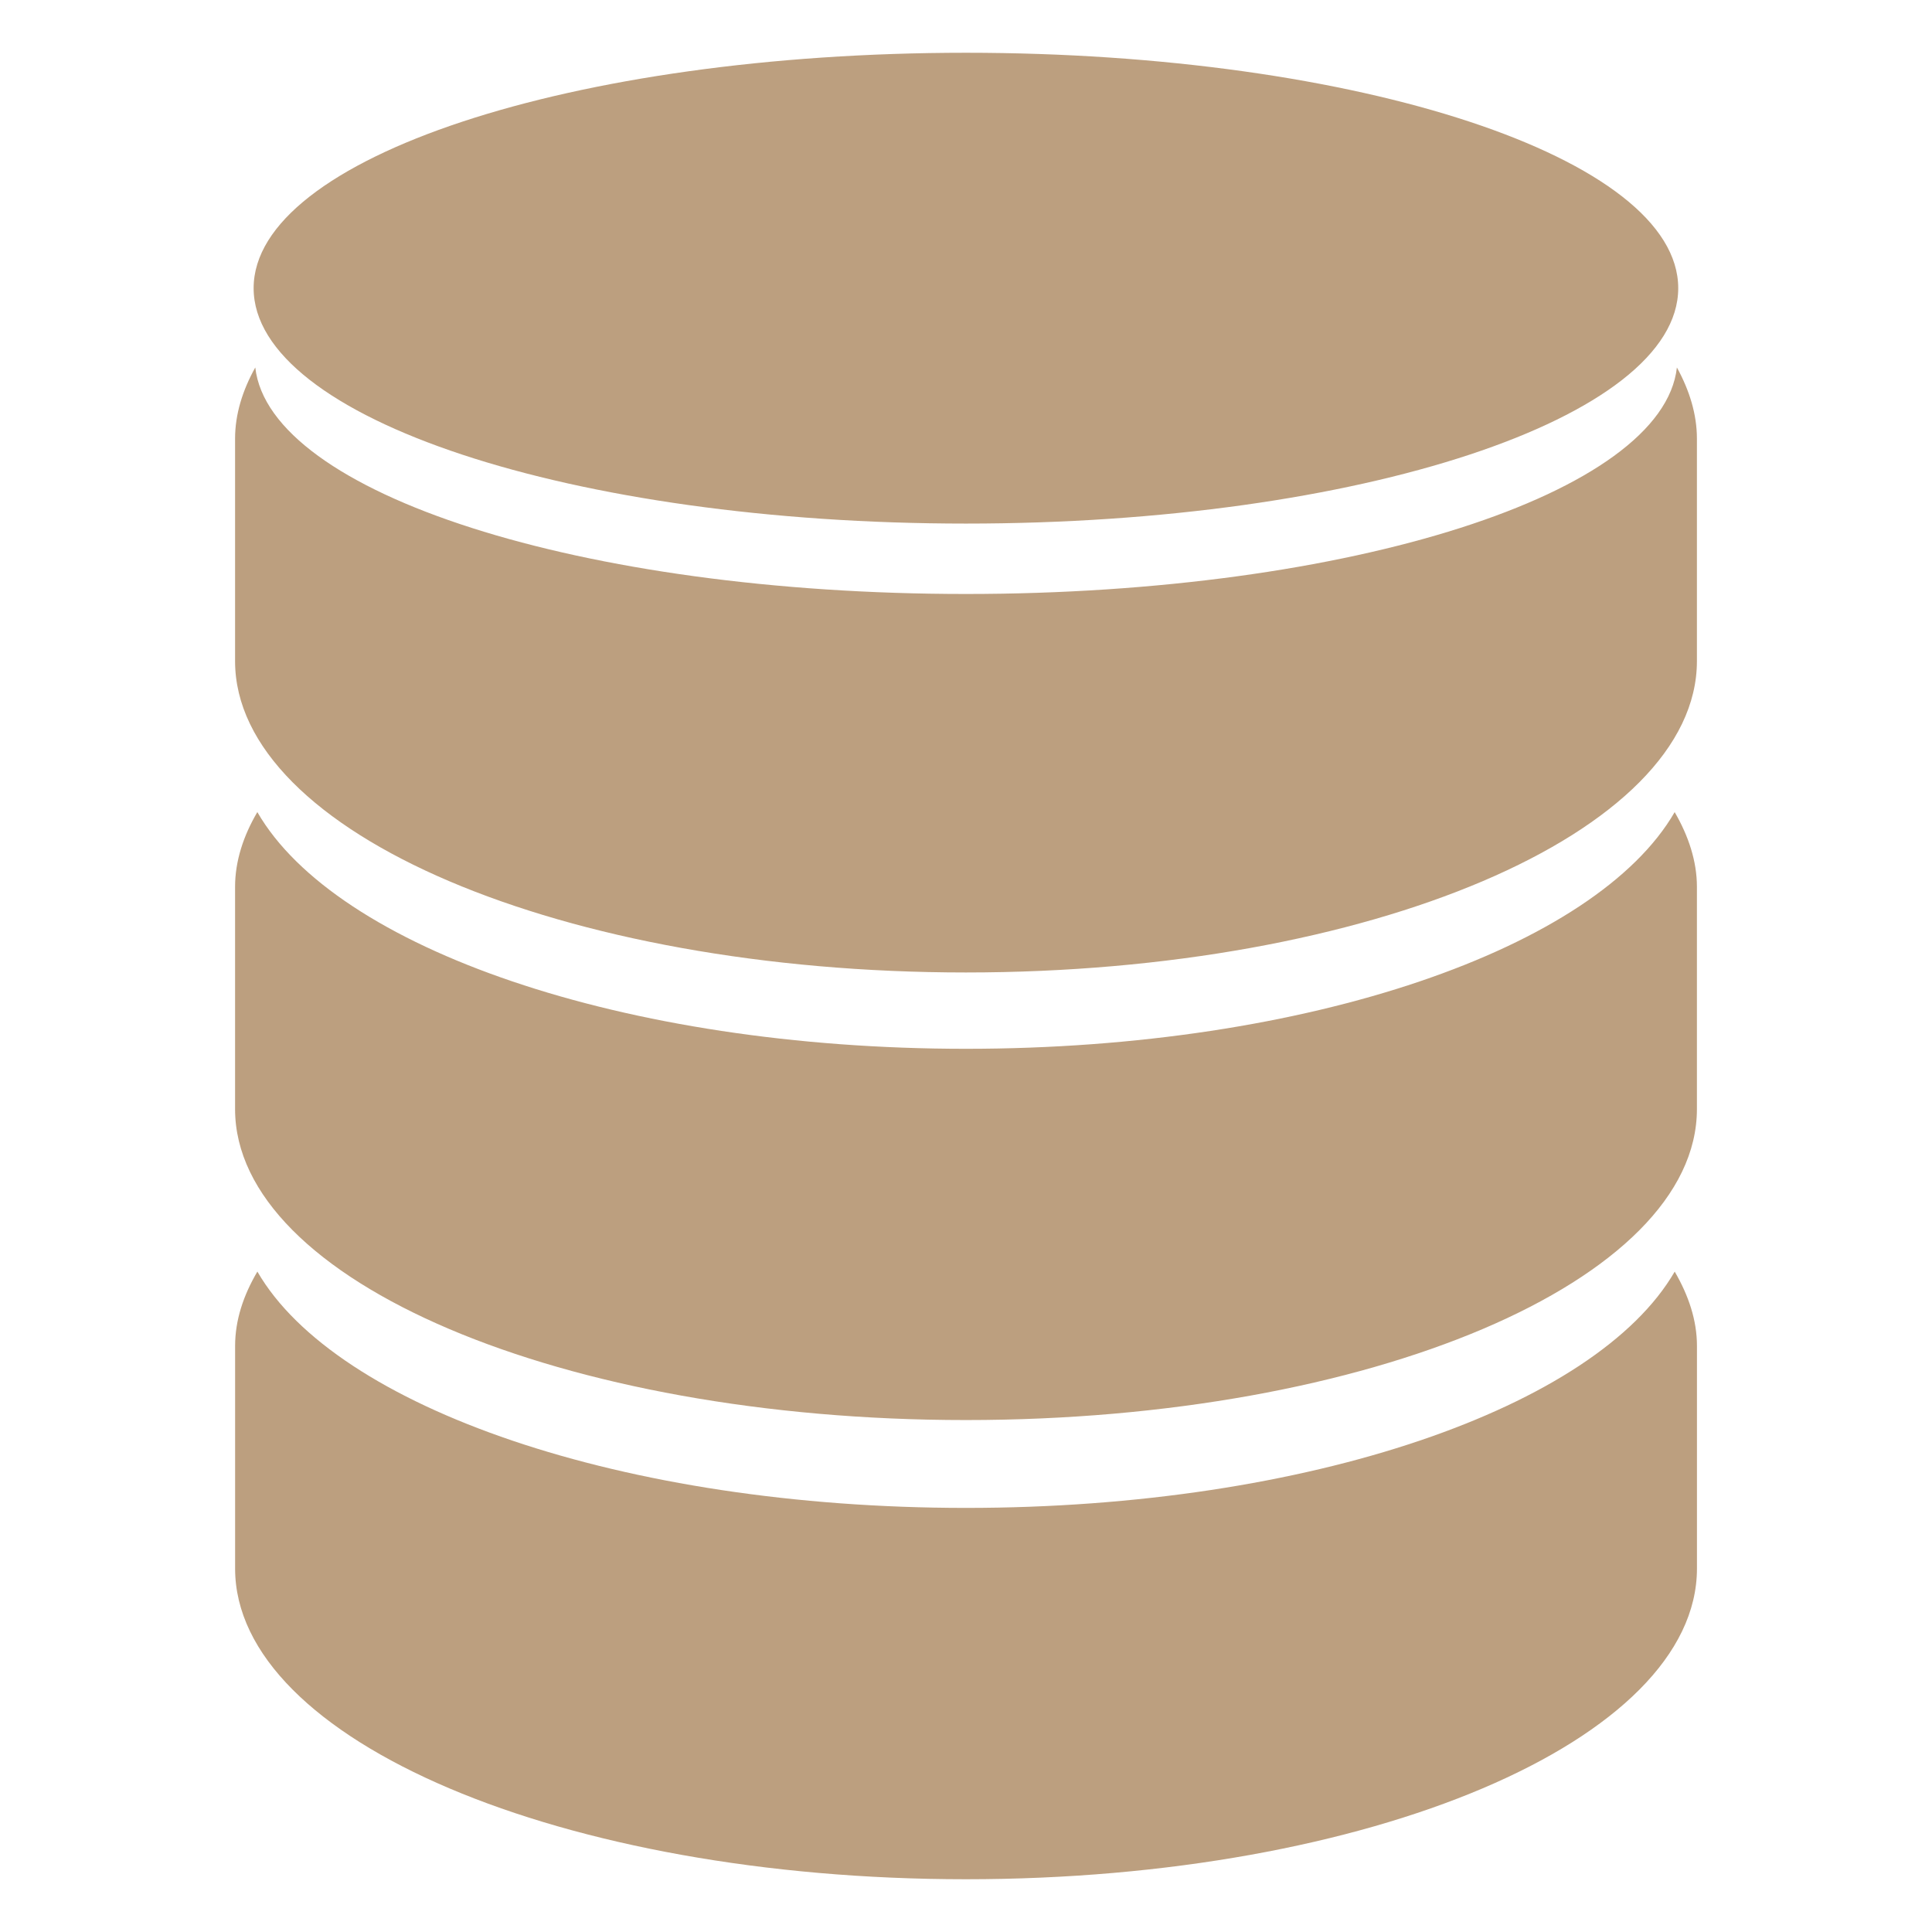 <svg viewBox="0 0 512 512" xmlns="http://www.w3.org/2000/svg">
 <path d="m255.981 13.983c-104.255 0-188.766 27.928-188.766 62.386 0 34.453 84.494 62.386 188.766 62.386 104.255 0 188.766-27.928 188.766-62.386 0-34.453-84.511-62.386-188.766-62.386m-188.33 83.404c-3.369 6.051-5.354 12.382-5.354 18.862v58.95c0 45.524 86.795 82.516 193.677 82.516 106.971 0 193.727-37.026 193.727-82.516v-58.95c0-6.48-1.986-12.811-5.305-18.862-3.703 33.347-86.552 60.024-188.414 60.024-101.869 0-184.576-26.677-188.33-60.024m.54 117.832c-3.703 6.299-5.895 12.998-5.895 19.795v58.899c0 45.557 86.795 82.415 193.677 82.415 106.971 0 193.727-36.875 193.727-82.415v-58.899c0-6.795-2.236-13.493-5.895-19.795-20.794 36.033-96.845 62.724-187.827 62.724-90.913 0-167.01-26.714-187.777-62.724m0 121.771c-3.703 6.299-5.895 12.856-5.895 19.696v59c0 45.524 86.795 82.332 193.677 82.332 106.971 0 193.727-36.83 193.727-82.332v-59c0-6.84-2.236-13.397-5.895-19.696-20.794 35.966-96.845 62.62-187.827 62.62-90.913 0-167.01-26.661-187.777-62.62" fill="#BC9F7F"/>
</svg>
